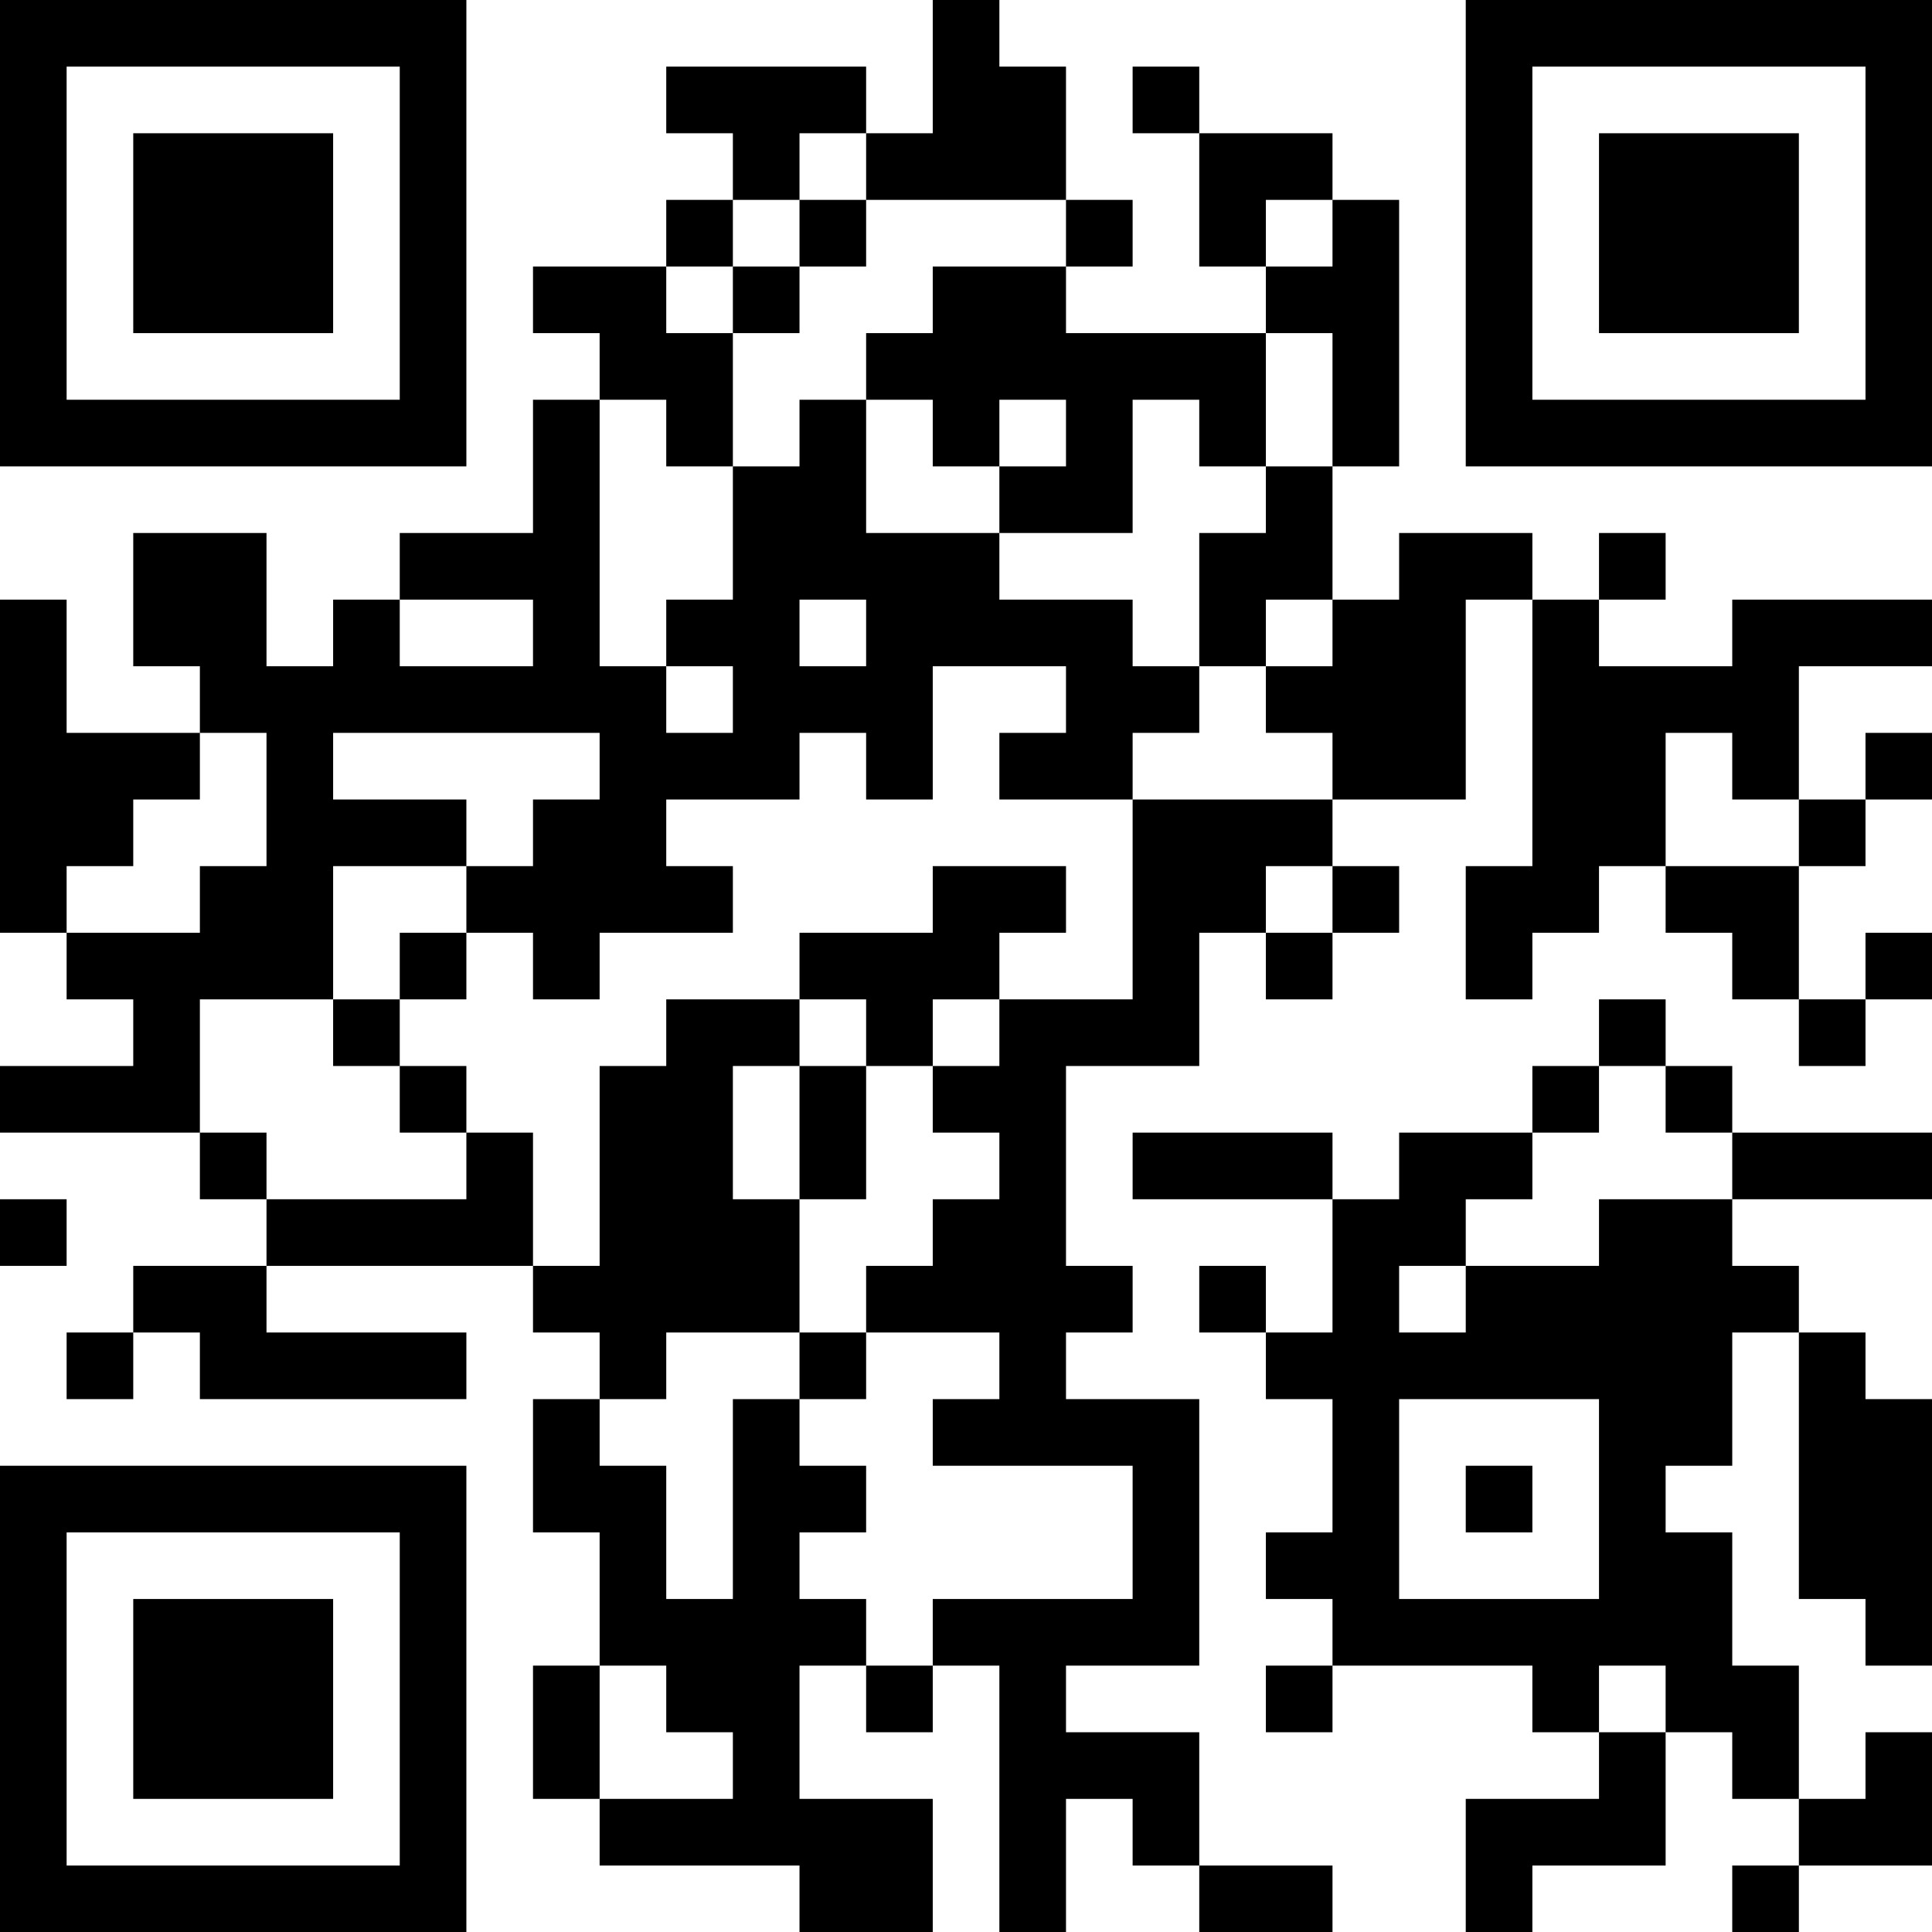 <?xml version="1.0" encoding="UTF-8"?>
<svg xmlns="http://www.w3.org/2000/svg" version="1.1" width="200" height="200" viewBox="0 0 200 200"><rect x="0" y="0" width="200" height="200" fill="#ffffff"/><g transform="scale(6.897)"><g transform="translate(0,0)"><path fill-rule="evenodd" d="M14 0L14 2L13 2L13 1L10 1L10 2L11 2L11 3L10 3L10 4L8 4L8 5L9 5L9 6L8 6L8 8L6 8L6 9L5 9L5 10L4 10L4 8L2 8L2 10L3 10L3 11L1 11L1 9L0 9L0 14L1 14L1 15L2 15L2 16L0 16L0 17L3 17L3 18L4 18L4 19L2 19L2 20L1 20L1 21L2 21L2 20L3 20L3 21L7 21L7 20L4 20L4 19L8 19L8 20L9 20L9 21L8 21L8 23L9 23L9 25L8 25L8 27L9 27L9 28L12 28L12 29L14 29L14 27L12 27L12 25L13 25L13 26L14 26L14 25L15 25L15 29L16 29L16 27L17 27L17 28L18 28L18 29L20 29L20 28L18 28L18 26L16 26L16 25L18 25L18 21L16 21L16 20L17 20L17 19L16 19L16 16L18 16L18 14L19 14L19 15L20 15L20 14L21 14L21 13L20 13L20 12L22 12L22 9L23 9L23 13L22 13L22 15L23 15L23 14L24 14L24 13L25 13L25 14L26 14L26 15L27 15L27 16L28 16L28 15L29 15L29 14L28 14L28 15L27 15L27 13L28 13L28 12L29 12L29 11L28 11L28 12L27 12L27 10L29 10L29 9L26 9L26 10L24 10L24 9L25 9L25 8L24 8L24 9L23 9L23 8L21 8L21 9L20 9L20 7L21 7L21 3L20 3L20 2L18 2L18 1L17 1L17 2L18 2L18 4L19 4L19 5L16 5L16 4L17 4L17 3L16 3L16 1L15 1L15 0ZM12 2L12 3L11 3L11 4L10 4L10 5L11 5L11 7L10 7L10 6L9 6L9 10L10 10L10 11L11 11L11 10L10 10L10 9L11 9L11 7L12 7L12 6L13 6L13 8L15 8L15 9L17 9L17 10L18 10L18 11L17 11L17 12L15 12L15 11L16 11L16 10L14 10L14 12L13 12L13 11L12 11L12 12L10 12L10 13L11 13L11 14L9 14L9 15L8 15L8 14L7 14L7 13L8 13L8 12L9 12L9 11L5 11L5 12L7 12L7 13L5 13L5 15L3 15L3 17L4 17L4 18L7 18L7 17L8 17L8 19L9 19L9 16L10 16L10 15L12 15L12 16L11 16L11 18L12 18L12 20L10 20L10 21L9 21L9 22L10 22L10 24L11 24L11 21L12 21L12 22L13 22L13 23L12 23L12 24L13 24L13 25L14 25L14 24L17 24L17 22L14 22L14 21L15 21L15 20L13 20L13 19L14 19L14 18L15 18L15 17L14 17L14 16L15 16L15 15L17 15L17 12L20 12L20 11L19 11L19 10L20 10L20 9L19 9L19 10L18 10L18 8L19 8L19 7L20 7L20 5L19 5L19 7L18 7L18 6L17 6L17 8L15 8L15 7L16 7L16 6L15 6L15 7L14 7L14 6L13 6L13 5L14 5L14 4L16 4L16 3L13 3L13 2ZM12 3L12 4L11 4L11 5L12 5L12 4L13 4L13 3ZM19 3L19 4L20 4L20 3ZM6 9L6 10L8 10L8 9ZM12 9L12 10L13 10L13 9ZM3 11L3 12L2 12L2 13L1 13L1 14L3 14L3 13L4 13L4 11ZM25 11L25 13L27 13L27 12L26 12L26 11ZM14 13L14 14L12 14L12 15L13 15L13 16L12 16L12 18L13 18L13 16L14 16L14 15L15 15L15 14L16 14L16 13ZM19 13L19 14L20 14L20 13ZM6 14L6 15L5 15L5 16L6 16L6 17L7 17L7 16L6 16L6 15L7 15L7 14ZM24 15L24 16L23 16L23 17L21 17L21 18L20 18L20 17L17 17L17 18L20 18L20 20L19 20L19 19L18 19L18 20L19 20L19 21L20 21L20 23L19 23L19 24L20 24L20 25L19 25L19 26L20 26L20 25L23 25L23 26L24 26L24 27L22 27L22 29L23 29L23 28L25 28L25 26L26 26L26 27L27 27L27 28L26 28L26 29L27 29L27 28L29 28L29 26L28 26L28 27L27 27L27 25L26 25L26 23L25 23L25 22L26 22L26 20L27 20L27 24L28 24L28 25L29 25L29 21L28 21L28 20L27 20L27 19L26 19L26 18L29 18L29 17L26 17L26 16L25 16L25 15ZM24 16L24 17L23 17L23 18L22 18L22 19L21 19L21 20L22 20L22 19L24 19L24 18L26 18L26 17L25 17L25 16ZM0 18L0 19L1 19L1 18ZM12 20L12 21L13 21L13 20ZM21 21L21 24L24 24L24 21ZM22 22L22 23L23 23L23 22ZM9 25L9 27L11 27L11 26L10 26L10 25ZM24 25L24 26L25 26L25 25ZM0 0L0 7L7 7L7 0ZM1 1L1 6L6 6L6 1ZM2 2L2 5L5 5L5 2ZM22 0L22 7L29 7L29 0ZM23 1L23 6L28 6L28 1ZM24 2L24 5L27 5L27 2ZM0 22L0 29L7 29L7 22ZM1 23L1 28L6 28L6 23ZM2 24L2 27L5 27L5 24Z" fill="#000000"/></g></g></svg>
